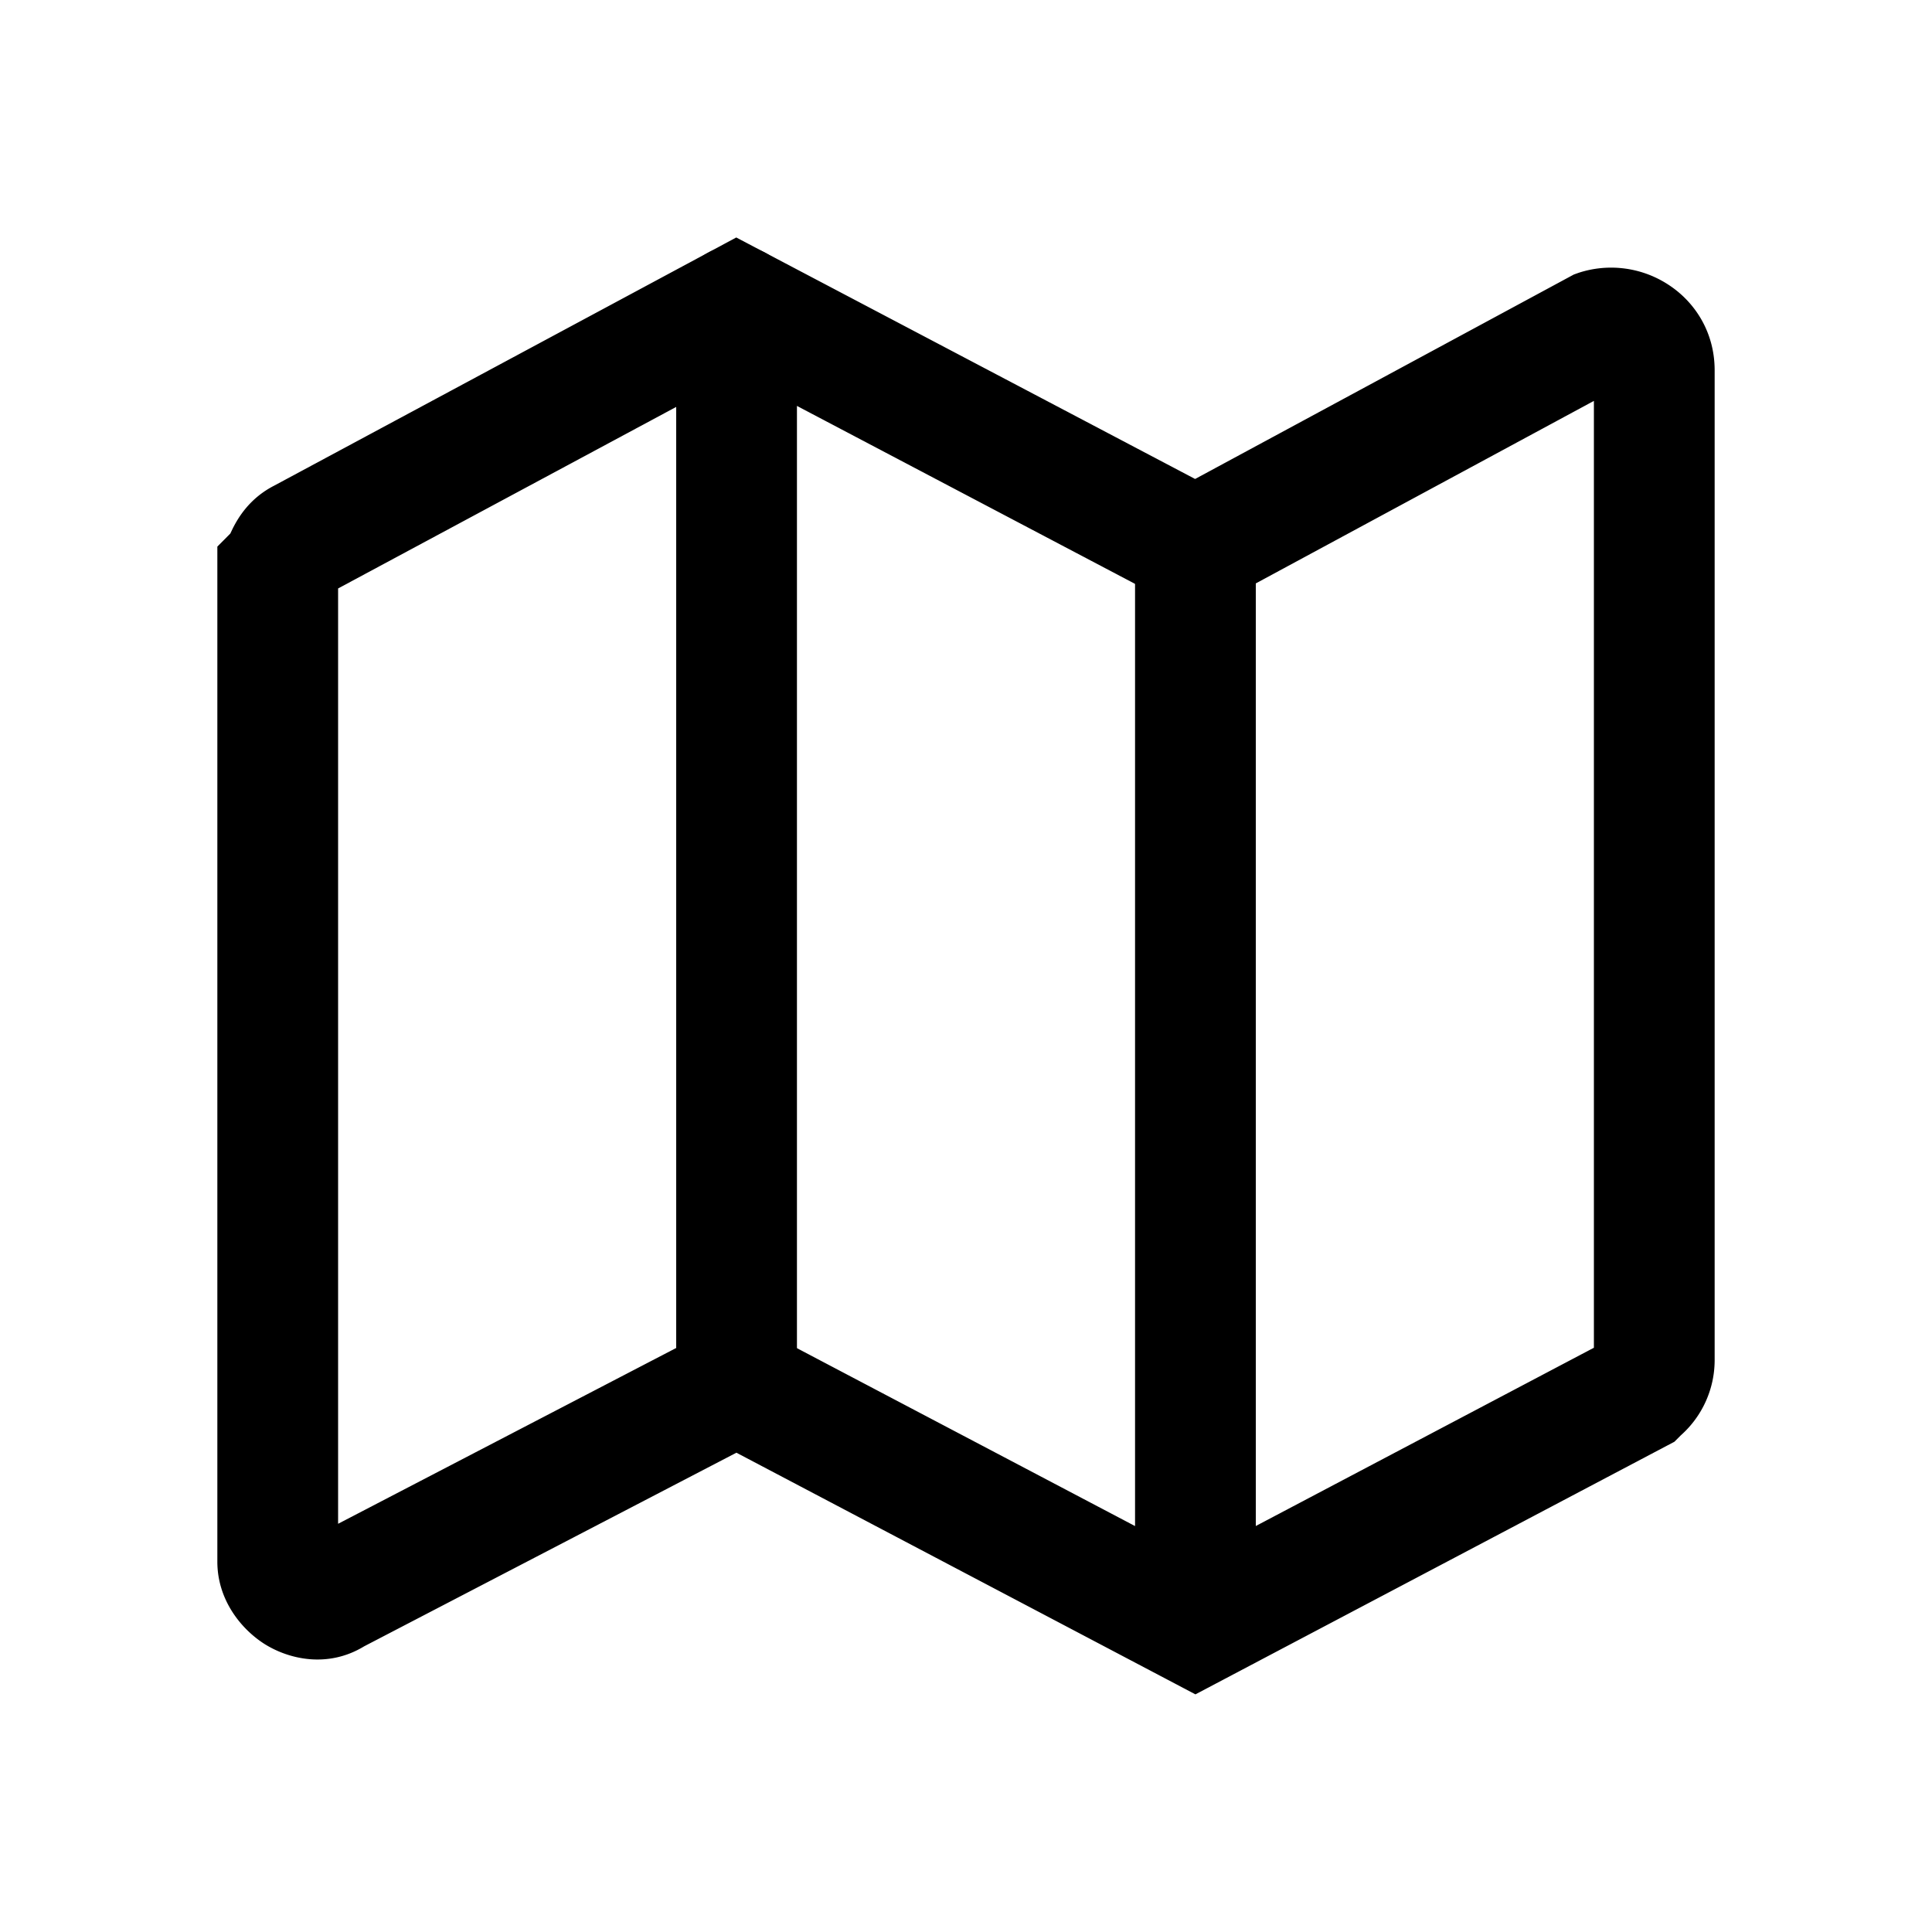 <svg xmlns="http://www.w3.org/2000/svg" fill="none" viewBox="0 0 24 24">
  <path fill="#000" d="m9.146 2.95 5.7 3 4.705-2.54.062-.022a1.3 1.3 0 0 1 1.102.142c.335.213.585.592.585 1.07v12.3a1.25 1.25 0 0 1-.42.93l-.08.08-5.95 3.138-5.702-3.002-4.624 2.405c-.45.274-.934.163-1.24-.03-.294-.188-.584-.551-.584-1.021V6.79l.161-.162.03-.063c.072-.142.213-.376.511-.53zm.008 1.7L4.2 7.31v11.619l4.952-2.575 5.698 2.998 4.95-2.61V4.98l-4.946 2.67z"/>
  <path fill="#000" d="M9.15 3.05a.75.75 0 0 1 .75.75v13.3a.75.75 0 0 1-1.5 0V3.8a.75.75 0 0 1 .75-.75m5.7 3a.75.75 0 0 1 .75.75v13.3a.75.75 0 0 1-1.5 0V6.8a.75.75 0 0 1 .75-.75"/>
</svg>
